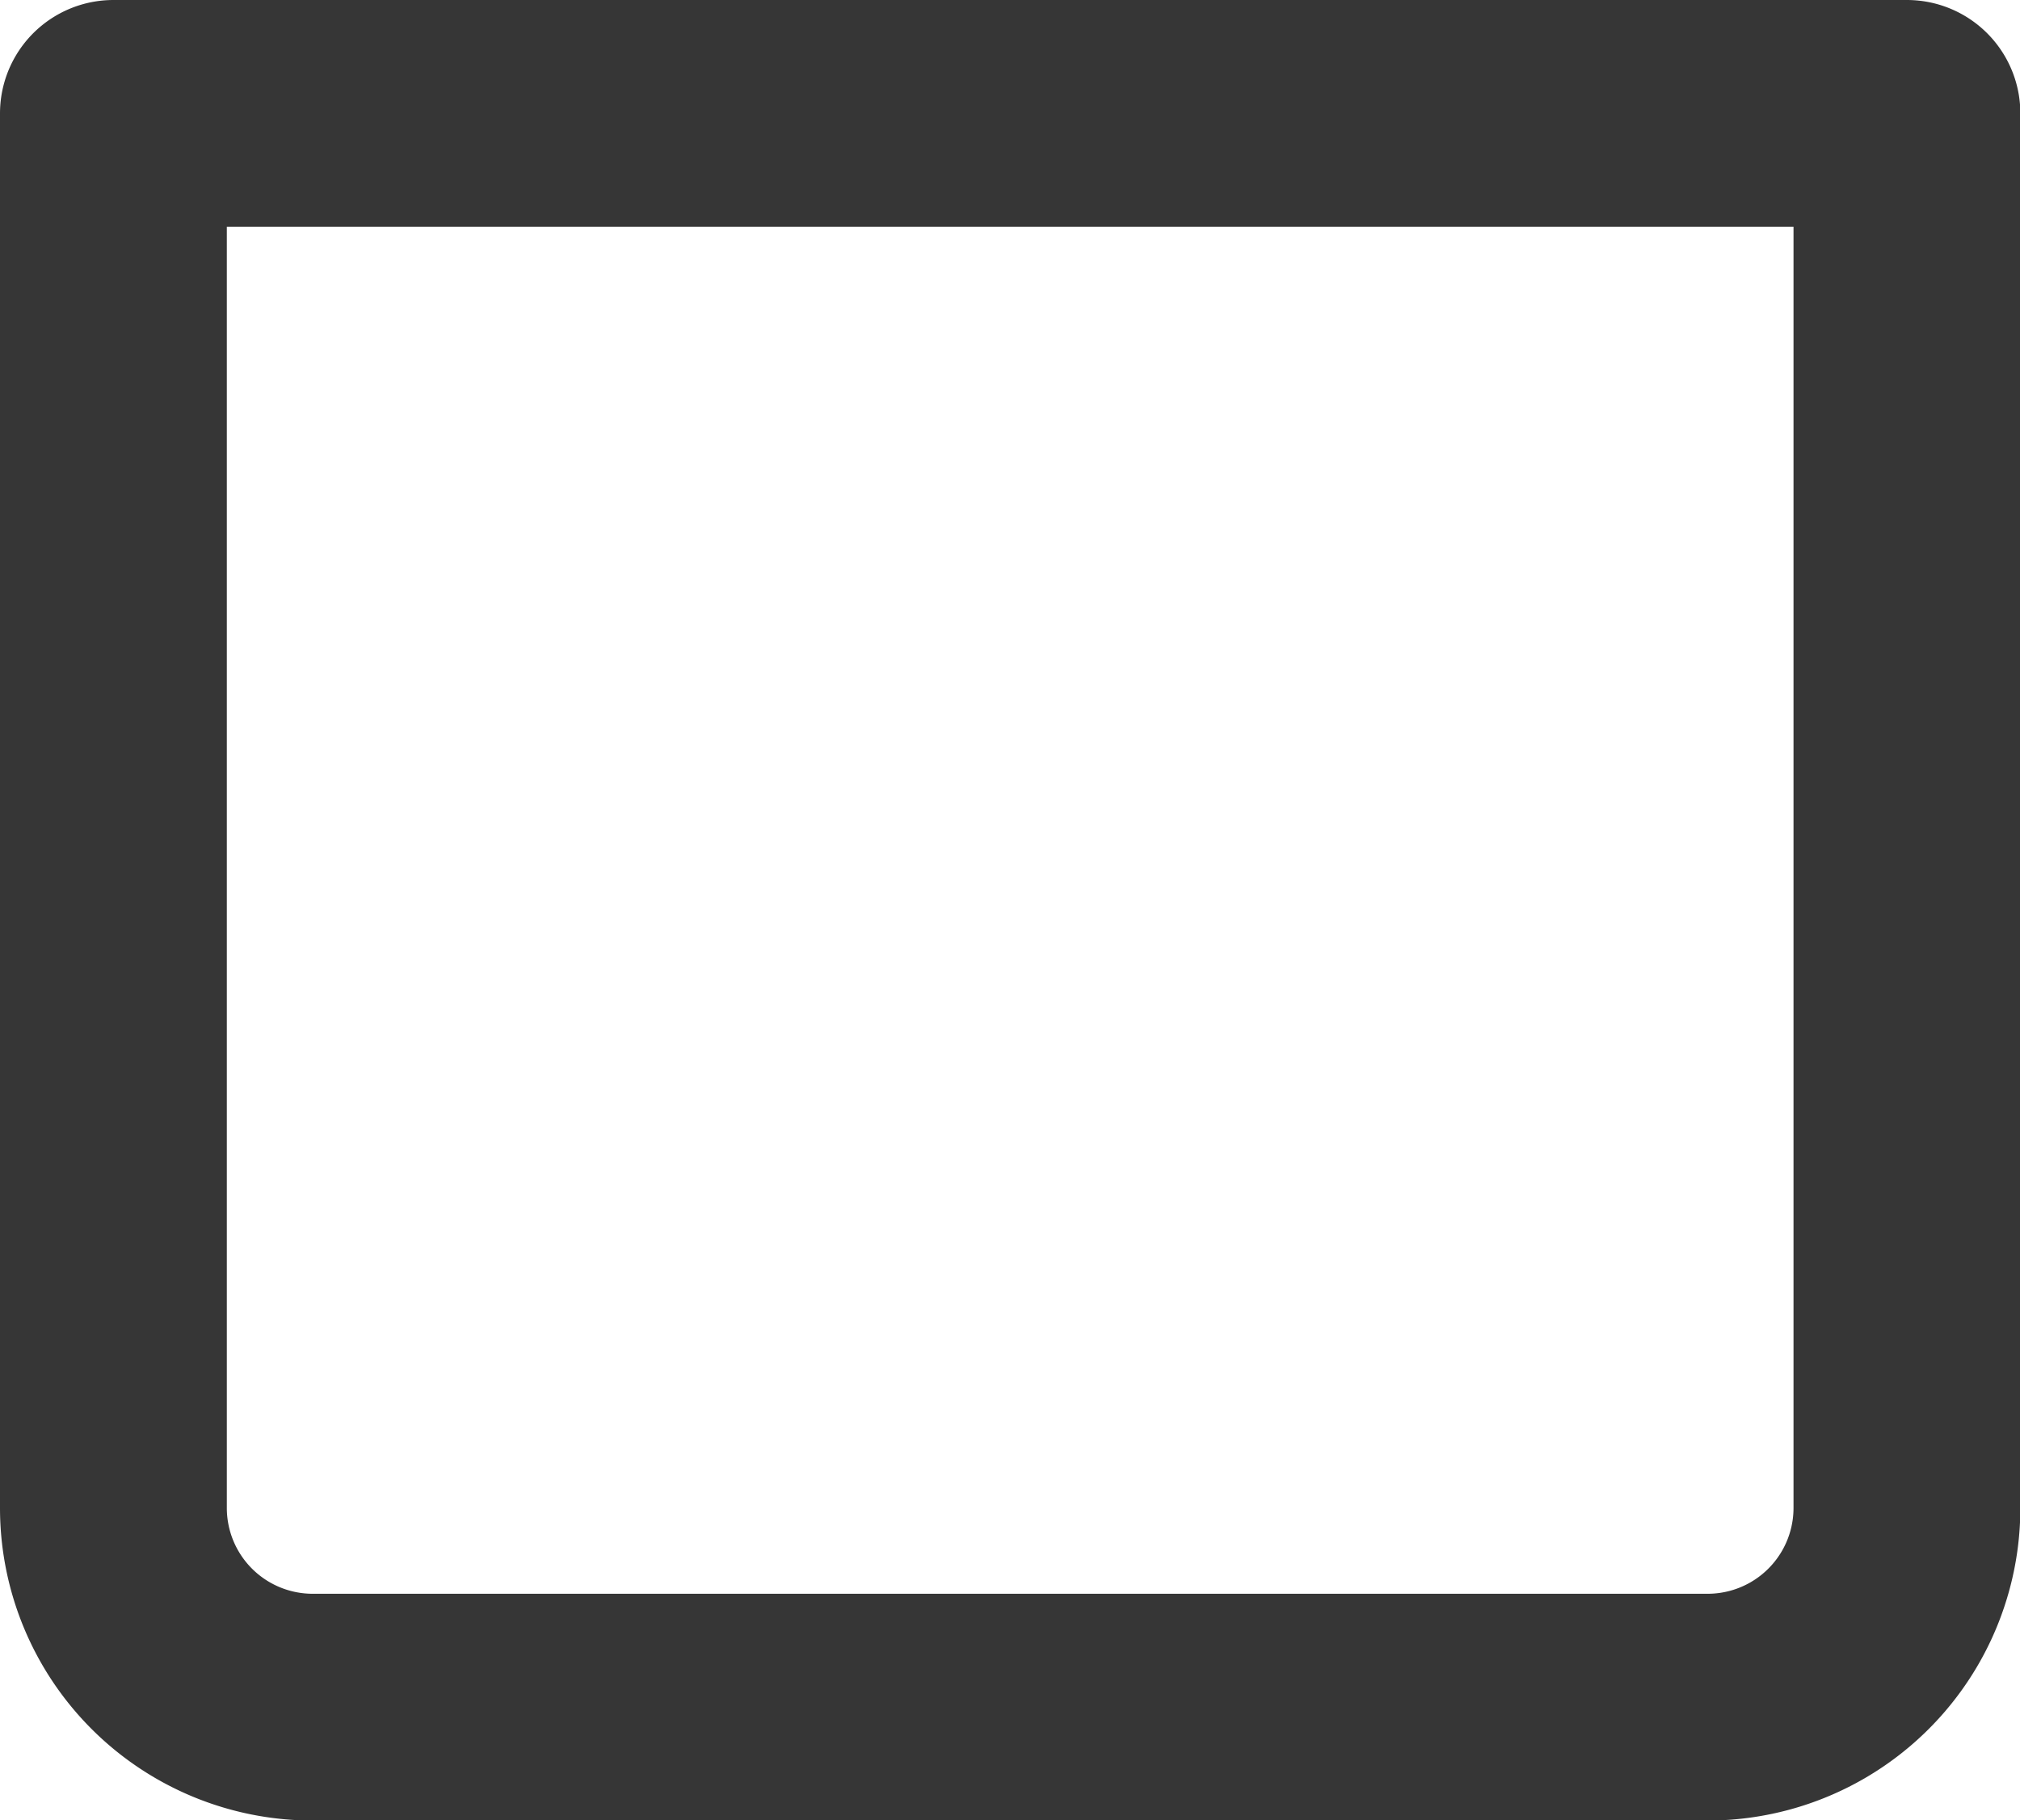 <svg xmlns="http://www.w3.org/2000/svg" width="17.811" height="16.054" viewBox="0 0 17.811 16.054">
  <path id="Path_3" data-name="Path 3" d="M4.5,6.944v12.3A1.757,1.757,0,0,0,6.257,21h12.3a1.757,1.757,0,0,0,1.757-1.757V6.944Z" transform="translate(-3.5 -5.944)" fill="none" stroke="#363636" stroke-linecap="round" stroke-linejoin="round" stroke-width="2"/>
</svg>
